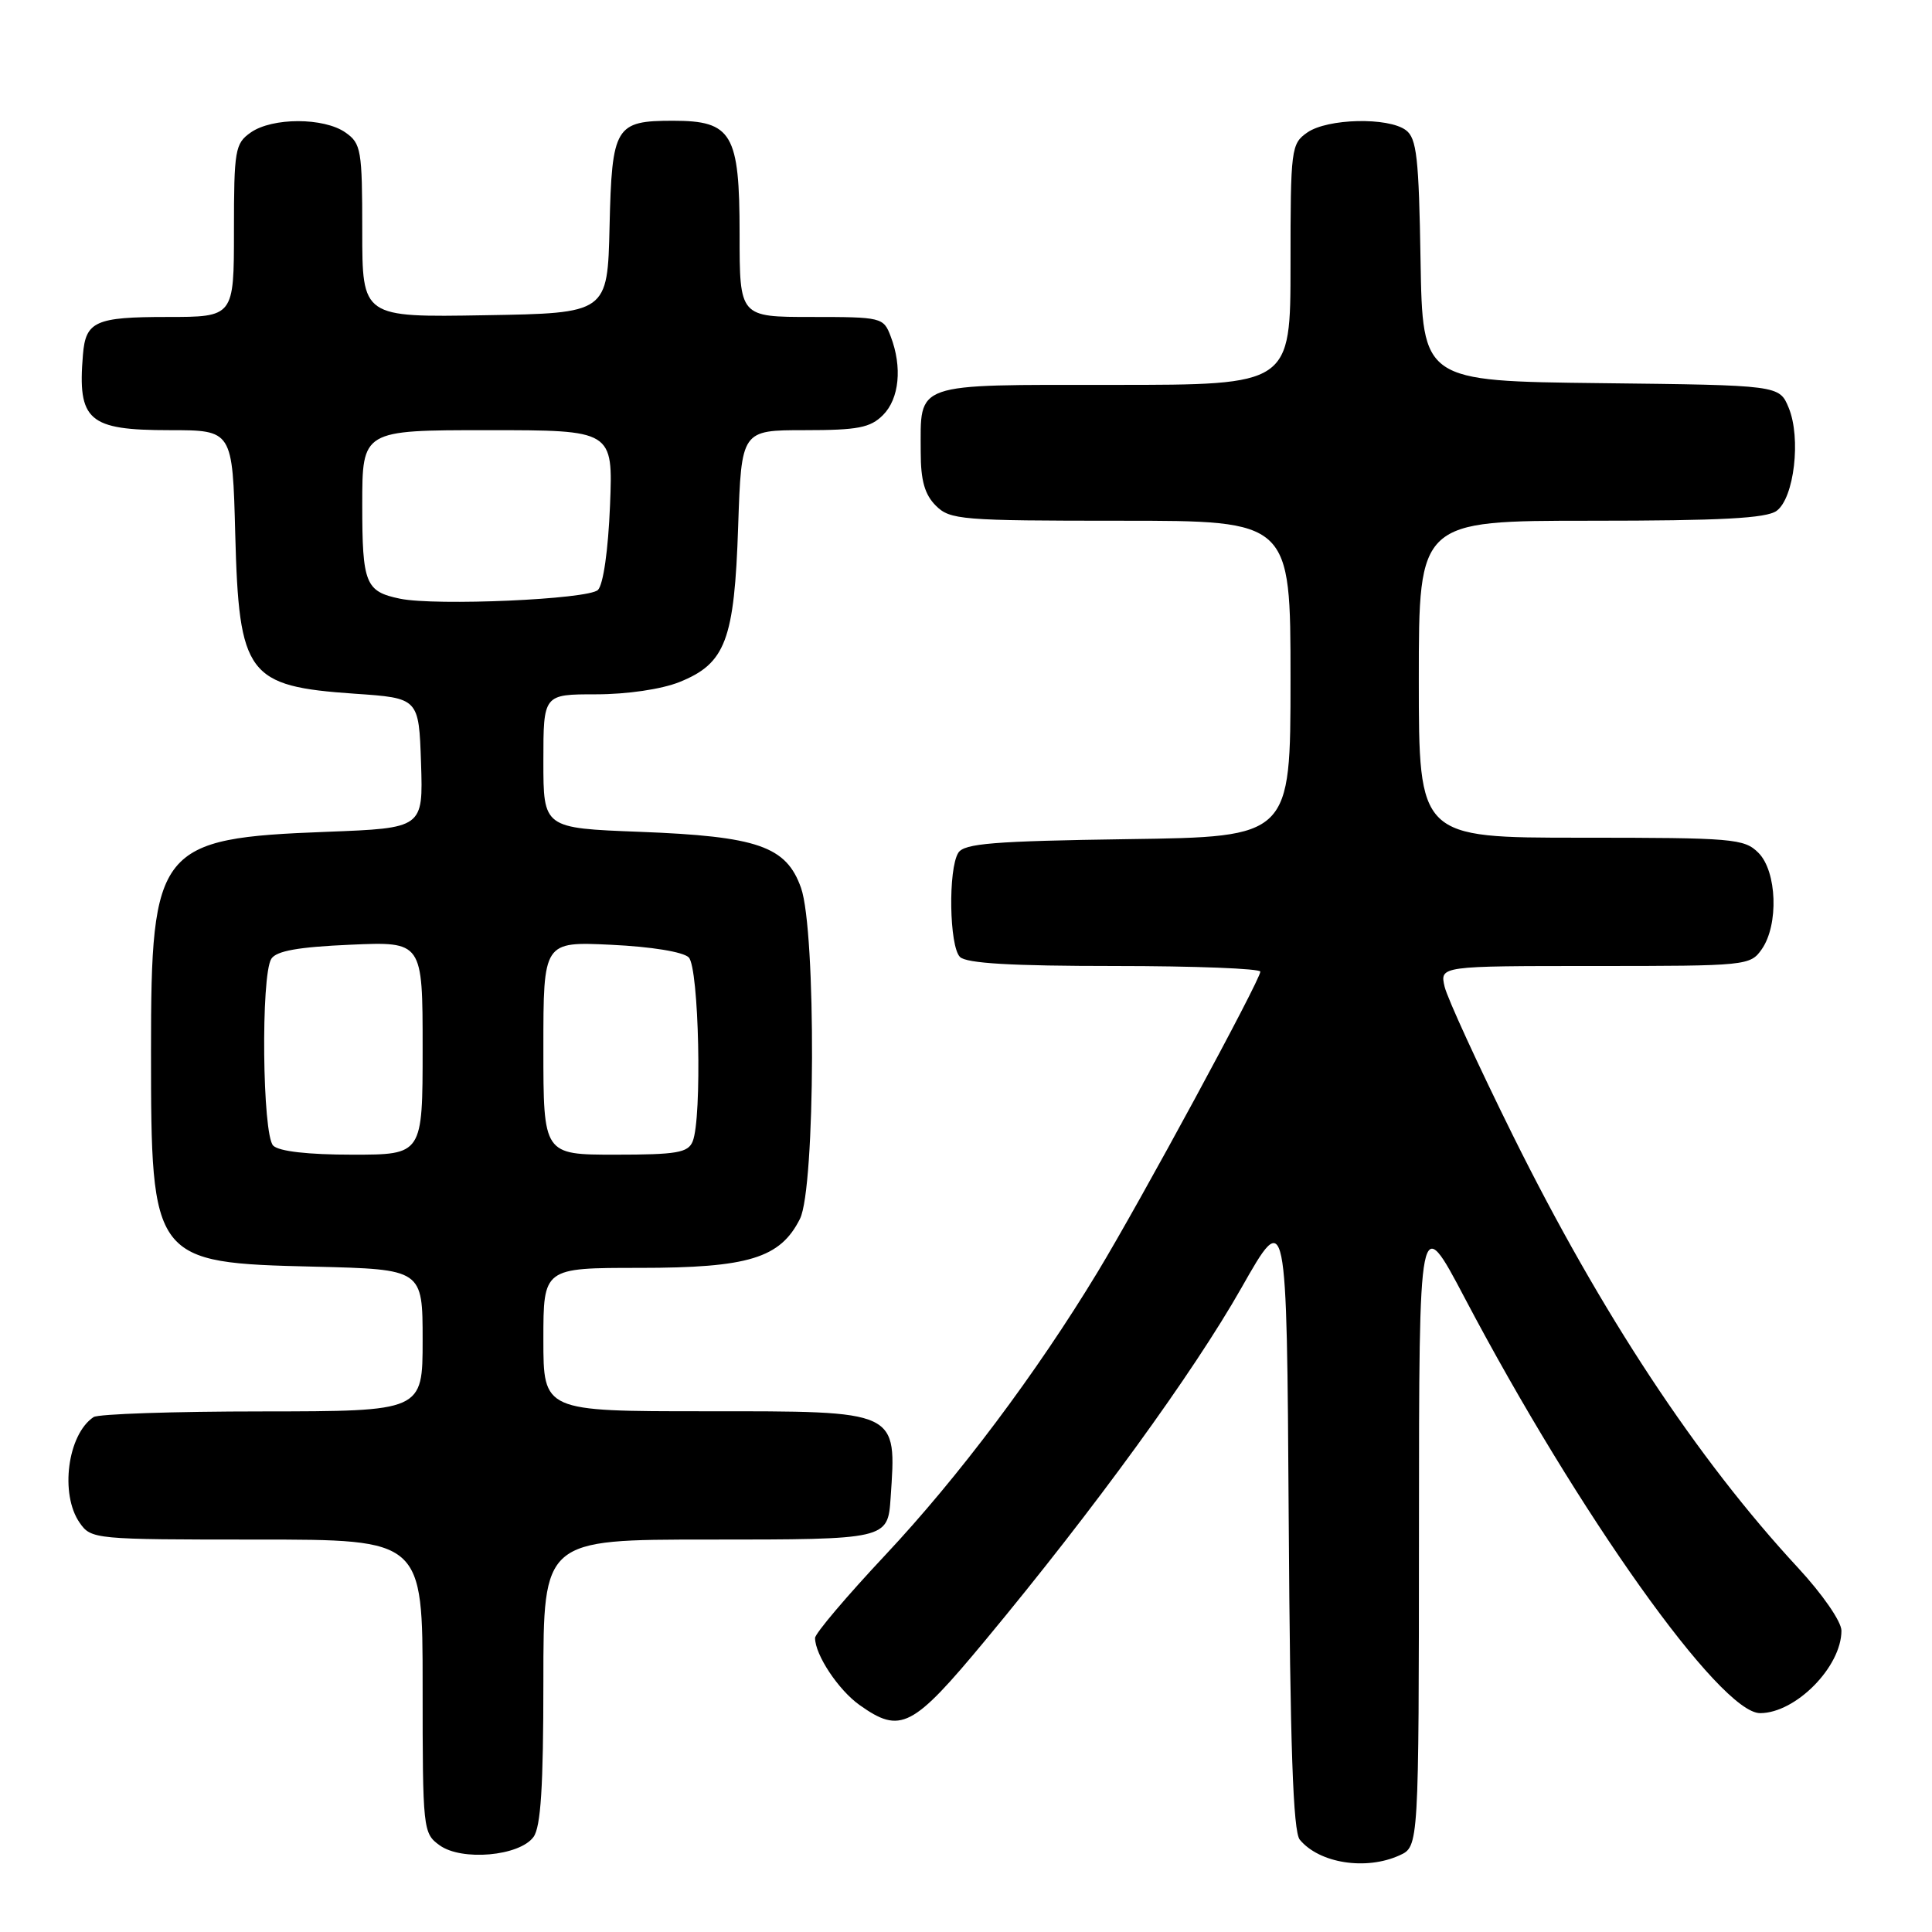 <?xml version="1.0" encoding="UTF-8" standalone="no"?>
<!DOCTYPE svg PUBLIC "-//W3C//DTD SVG 1.1//EN" "http://www.w3.org/Graphics/SVG/1.1/DTD/svg11.dtd" >
<svg xmlns="http://www.w3.org/2000/svg" xmlns:xlink="http://www.w3.org/1999/xlink" version="1.1" viewBox="0 0 256 256">
 <g >
 <path fill="currentColor"
d=" M 185.45 245.84 C 188.00 244.68 188.00 244.68 188.02 202.59 C 188.03 160.50 188.03 160.50 194.09 172.00 C 209.17 200.62 227.94 227.00 233.22 227.00 C 237.94 227.00 244.00 220.86 244.00 216.07 C 244.00 214.87 241.49 211.24 238.23 207.72 C 224.85 193.28 212.18 174.07 200.49 150.50 C 195.86 141.15 191.78 132.26 191.42 130.75 C 190.78 128.00 190.78 128.00 211.33 128.00 C 231.44 128.00 231.92 127.95 233.44 125.78 C 235.71 122.54 235.46 115.46 233.00 113.00 C 231.12 111.12 229.67 111.00 209.50 111.00 C 188.00 111.00 188.00 111.00 188.00 90.00 C 188.00 69.00 188.00 69.00 210.81 69.00 C 228.04 69.00 234.06 68.68 235.41 67.69 C 237.74 65.99 238.67 58.04 237.01 54.03 C 235.77 51.04 235.77 51.04 212.14 50.77 C 188.50 50.50 188.50 50.50 188.23 34.50 C 188.01 20.90 187.72 18.31 186.29 17.25 C 183.95 15.50 175.89 15.69 173.22 17.56 C 171.08 19.05 171.00 19.71 171.00 35.06 C 171.00 51.00 171.00 51.00 147.54 51.00 C 120.76 51.00 122.00 50.57 122.00 59.93 C 122.00 63.67 122.53 65.53 124.00 67.00 C 125.88 68.88 127.33 69.00 148.50 69.00 C 171.00 69.00 171.00 69.00 171.00 89.94 C 171.00 110.89 171.00 110.89 149.46 111.19 C 131.64 111.45 127.76 111.76 126.98 113.00 C 125.62 115.16 125.78 125.38 127.20 126.80 C 128.05 127.65 134.02 128.00 147.70 128.00 C 158.31 128.00 167.00 128.34 167.00 128.75 C 167.00 129.85 151.05 159.30 145.43 168.57 C 137.31 181.98 127.02 195.70 117.29 206.07 C 112.18 211.52 108.00 216.45 108.00 217.04 C 108.00 219.27 111.09 223.93 113.89 225.92 C 119.33 229.79 120.90 228.99 130.58 217.32 C 145.05 199.89 158.10 181.92 164.50 170.64 C 170.50 160.06 170.50 160.06 170.76 201.19 C 170.95 231.46 171.34 242.71 172.23 243.77 C 174.82 246.90 181.00 247.87 185.45 245.84 Z  M 70.69 243.41 C 71.66 242.08 72.00 236.74 72.00 222.81 C 72.00 204.00 72.00 204.00 93.88 204.00 C 117.54 204.00 117.64 203.98 118.01 198.50 C 118.80 186.79 119.24 187.00 93.43 187.00 C 72.00 187.00 72.00 187.00 72.00 177.50 C 72.00 168.00 72.00 168.00 84.75 168.00 C 99.18 168.00 103.39 166.71 106.00 161.50 C 108.05 157.40 108.16 123.37 106.14 117.65 C 104.19 112.13 100.41 110.82 84.75 110.22 C 72.00 109.73 72.00 109.73 72.00 100.87 C 72.00 92.00 72.00 92.00 78.98 92.00 C 83.09 92.00 87.63 91.33 90.02 90.38 C 96.14 87.92 97.31 84.85 97.81 69.75 C 98.24 57.00 98.24 57.00 106.62 57.00 C 113.67 57.00 115.32 56.68 117.00 55.00 C 119.16 52.84 119.58 48.64 118.02 44.57 C 117.07 42.06 116.83 42.00 107.52 42.00 C 98.00 42.00 98.00 42.00 98.00 31.00 C 98.00 17.70 97.00 16.00 89.19 16.00 C 81.53 16.00 81.08 16.73 80.77 30.00 C 80.50 41.50 80.50 41.50 64.25 41.77 C 48.00 42.05 48.00 42.05 48.00 30.58 C 48.00 19.86 47.85 19.01 45.78 17.56 C 42.92 15.55 36.08 15.55 33.22 17.56 C 31.15 19.01 31.00 19.87 31.00 30.56 C 31.00 42.00 31.00 42.00 22.12 42.00 C 12.65 42.00 11.35 42.58 10.99 47.00 C 10.26 55.75 11.70 57.00 22.48 57.00 C 30.81 57.00 30.81 57.00 31.17 70.75 C 31.66 89.47 32.76 90.94 47.00 91.92 C 55.50 92.50 55.50 92.50 55.79 101.12 C 56.07 109.73 56.07 109.73 43.29 110.22 C 20.94 111.07 20.00 112.25 20.01 139.27 C 20.01 167.09 20.19 167.33 41.70 167.84 C 56.00 168.19 56.00 168.19 56.00 177.59 C 56.00 187.00 56.00 187.00 34.75 187.02 C 23.06 187.02 13.00 187.36 12.40 187.77 C 8.95 190.07 7.91 197.99 10.56 201.78 C 12.08 203.96 12.51 204.00 34.06 204.00 C 56.00 204.00 56.00 204.00 56.00 223.44 C 56.00 242.46 56.05 242.92 58.25 244.51 C 61.18 246.63 68.83 245.95 70.69 243.41 Z  M 36.20 151.80 C 34.76 150.36 34.55 129.27 35.95 127.05 C 36.61 126.00 39.52 125.48 46.43 125.18 C 56.00 124.76 56.00 124.76 56.00 138.88 C 56.00 153.00 56.00 153.00 46.70 153.00 C 40.80 153.00 36.96 152.56 36.20 151.80 Z  M 72.00 138.88 C 72.00 124.76 72.00 124.76 81.01 125.19 C 86.30 125.44 90.53 126.13 91.26 126.86 C 92.62 128.22 93.05 148.16 91.78 151.25 C 91.17 152.74 89.67 153.00 81.53 153.00 C 72.00 153.00 72.00 153.00 72.00 138.88 Z  M 53.00 79.33 C 48.42 78.38 48.00 77.34 48.00 66.88 C 48.00 57.00 48.00 57.00 64.62 57.00 C 81.23 57.00 81.23 57.00 80.83 66.98 C 80.59 72.90 79.94 77.46 79.23 78.17 C 77.98 79.42 57.75 80.31 53.00 79.33 Z "/>
</g>
</svg>